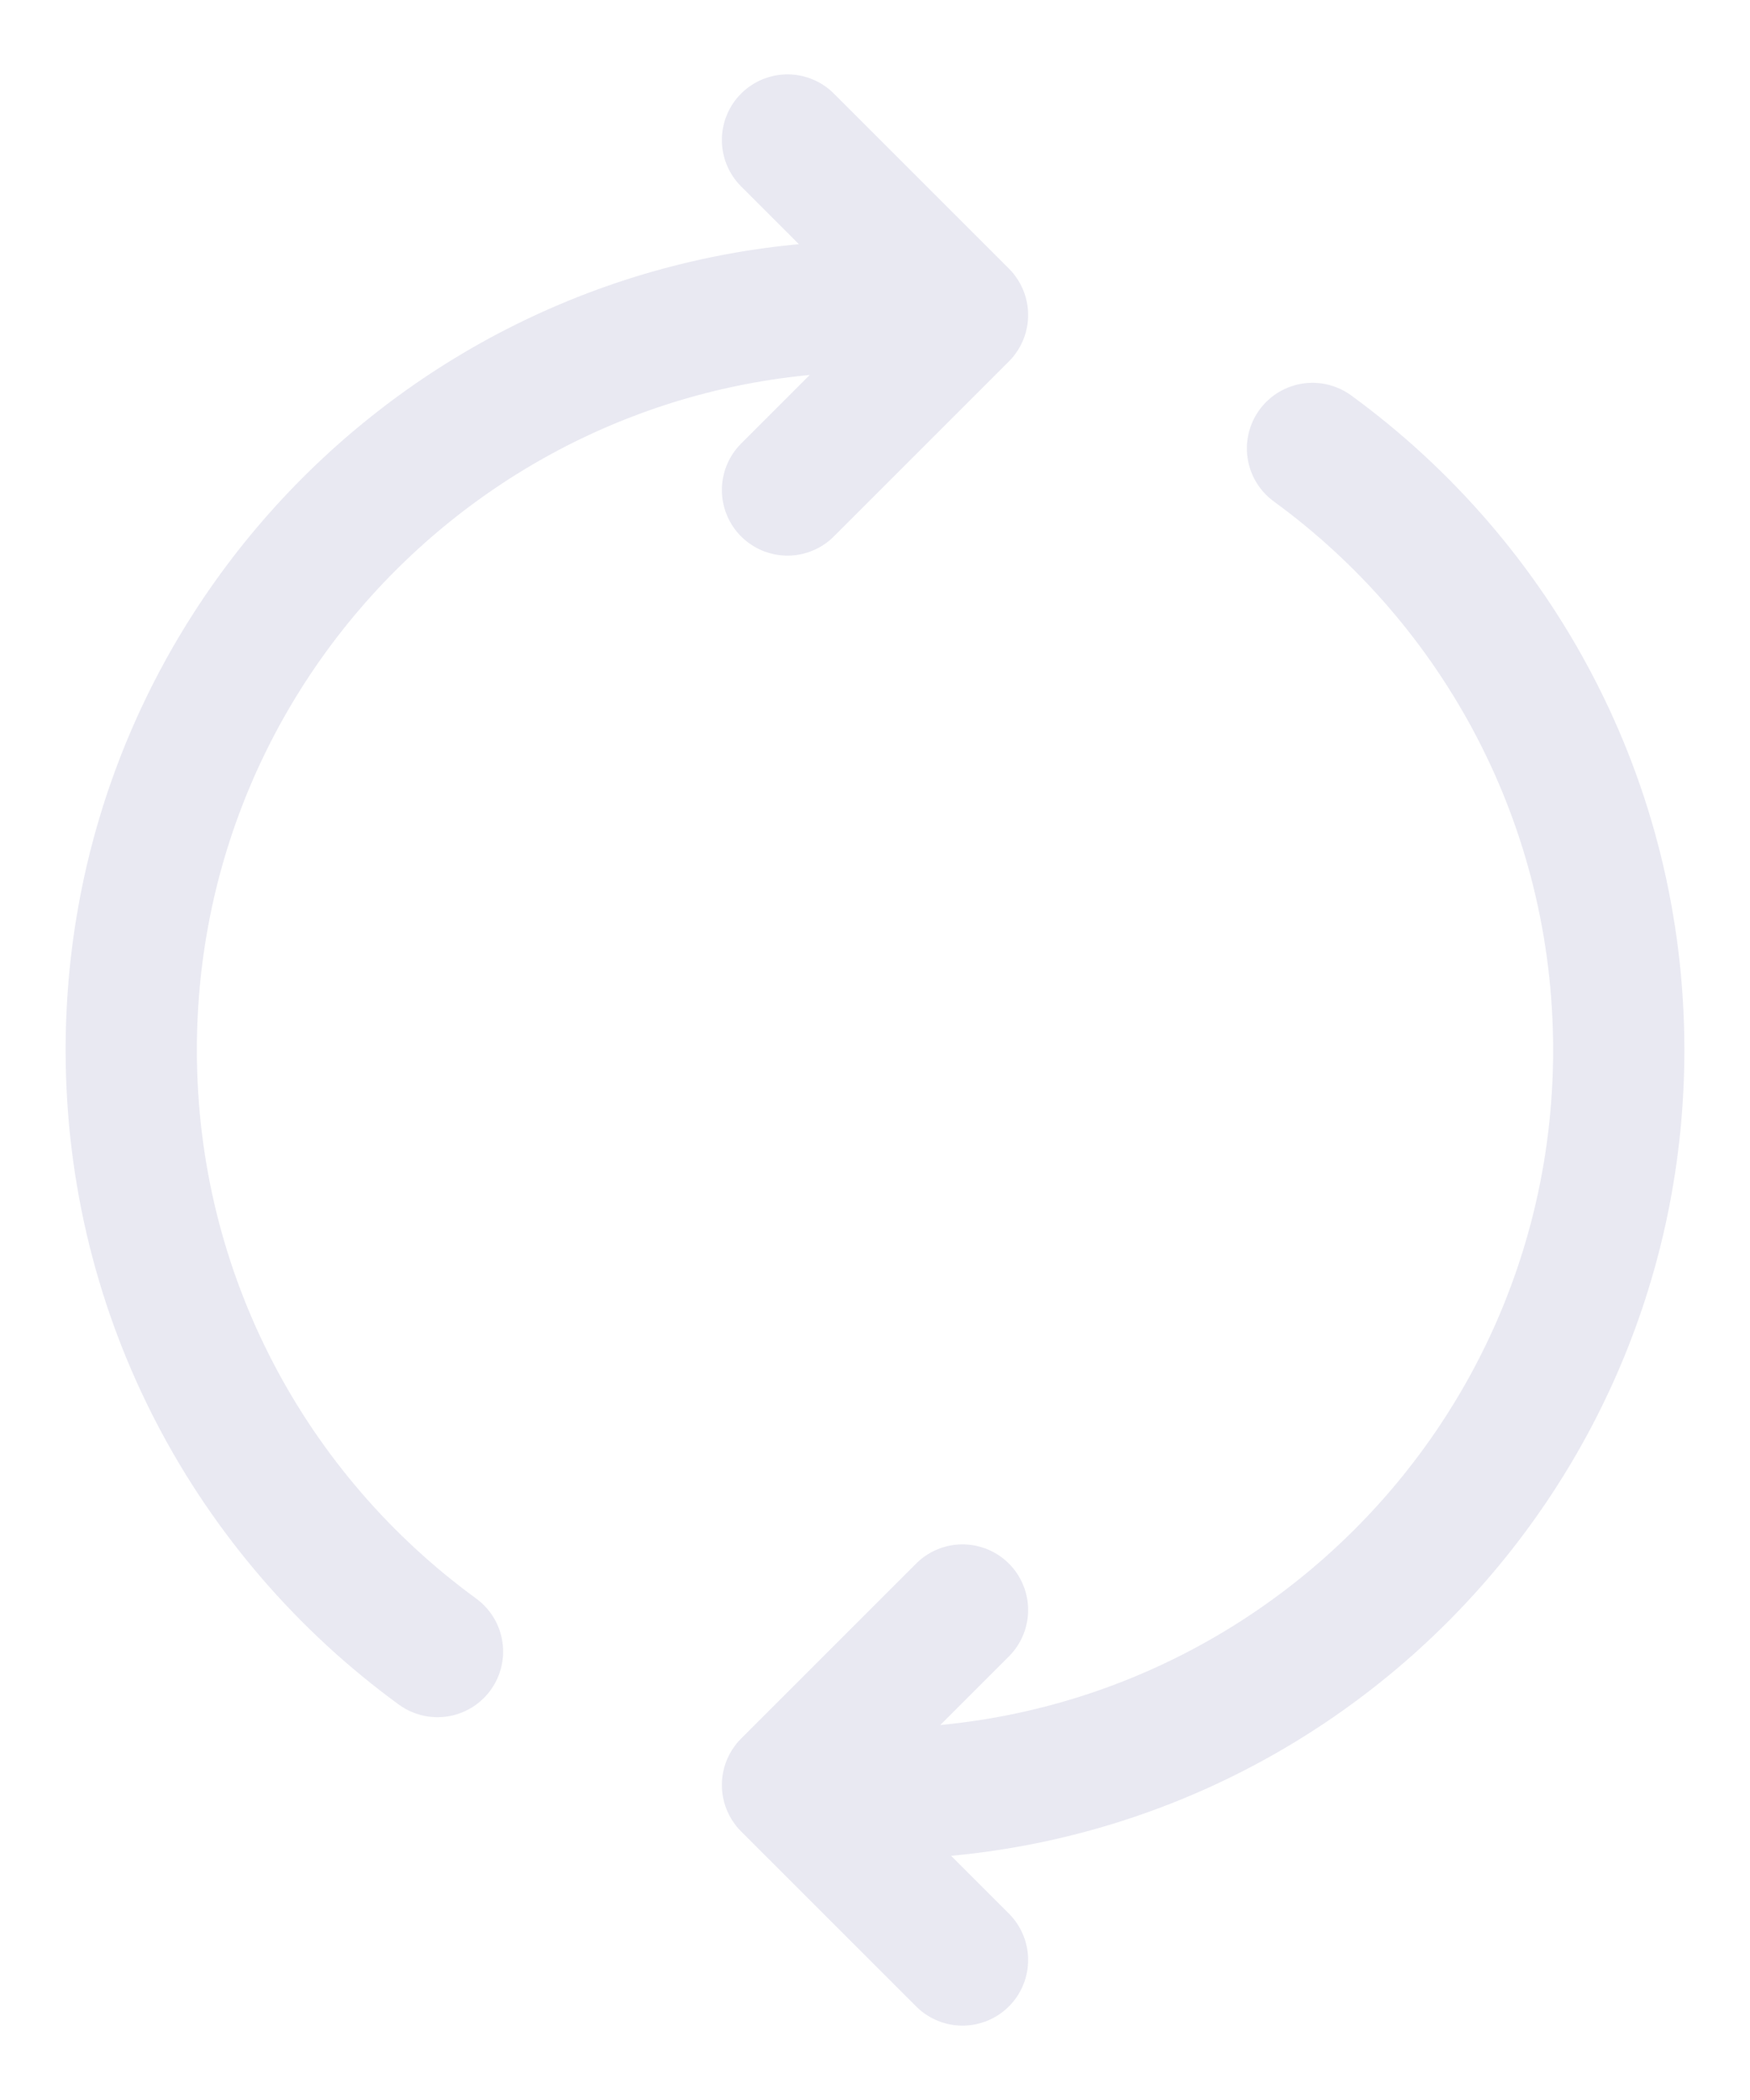 <svg width="20" height="24" viewBox="0 0 20 24" fill="none" xmlns="http://www.w3.org/2000/svg">
<path d="M15 5.125C17.121 6.671 18.5 9.175 18.5 12C18.5 16.695 14.694 20.5 10 20.5H9.5M5 18.875C2.879 17.329 1.5 14.826 1.5 12C1.5 7.306 5.306 3.5 10 3.5H10.5M11 22.4L9 20.4L11 18.4M9 5.6L11 3.6L9 1.6" stroke="#E9E9F2" stroke-width="1.5" stroke-linecap="round" stroke-linejoin="round"/>
</svg>
